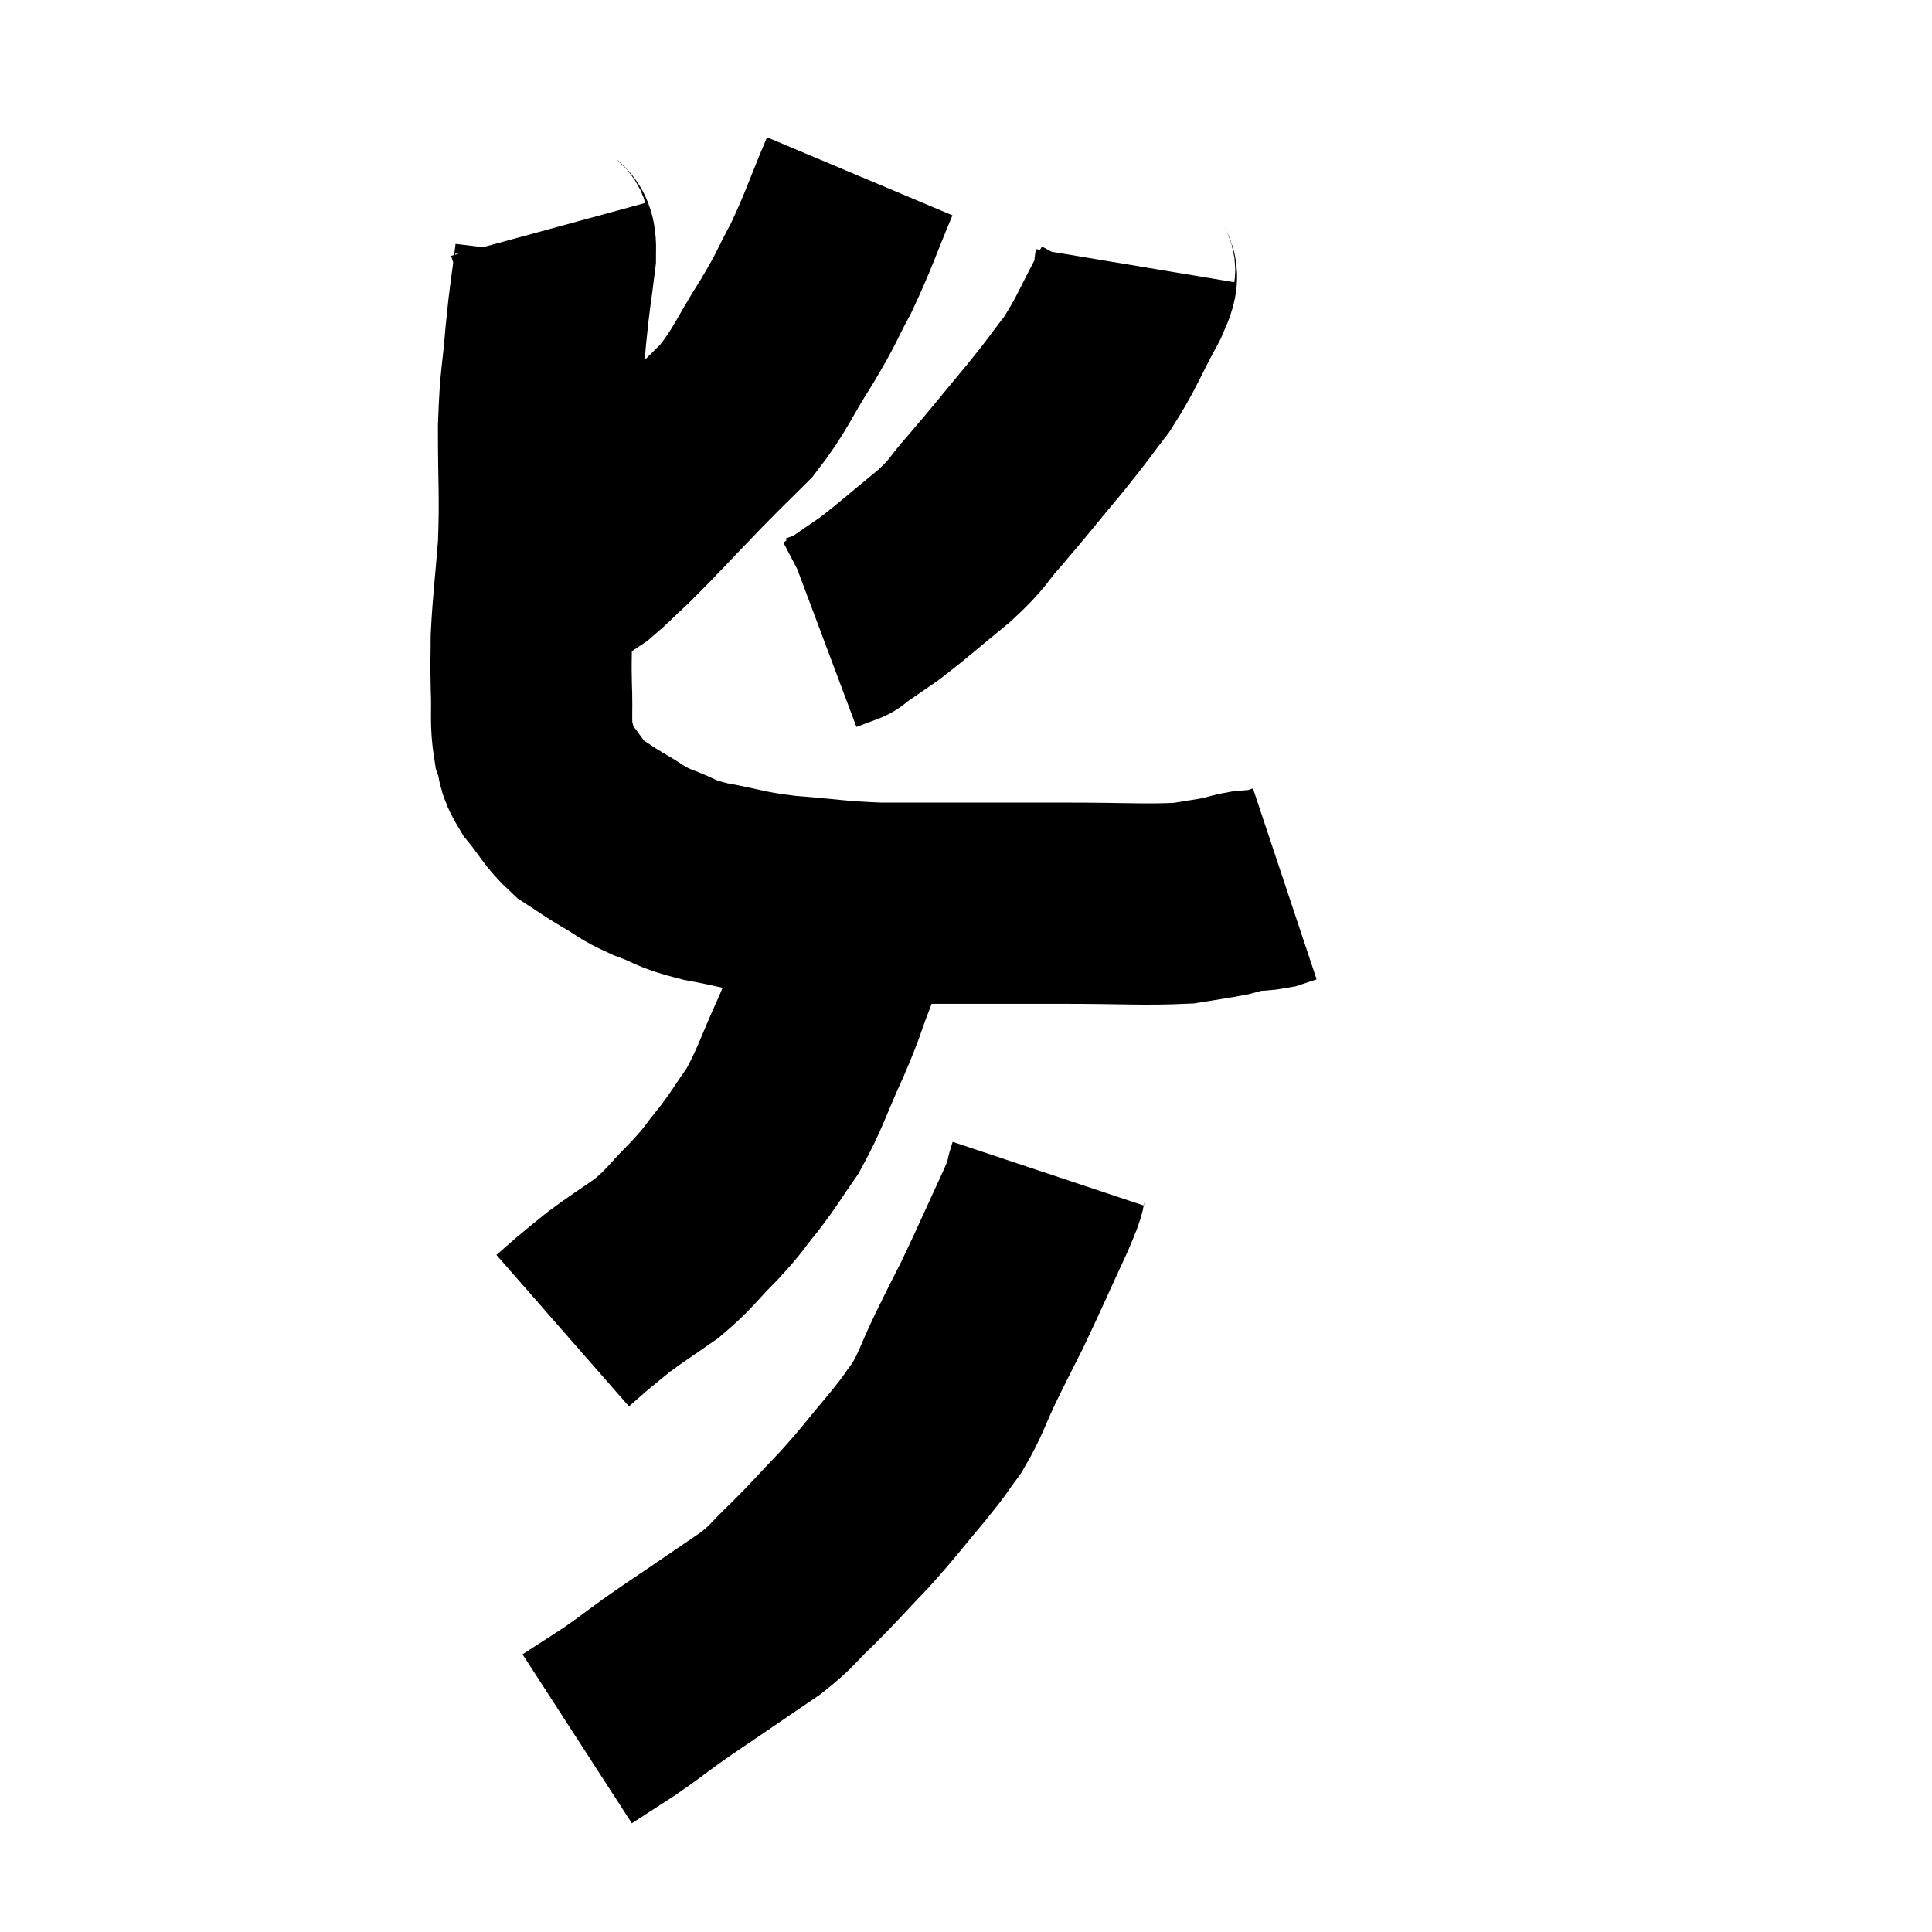 <svg width="48" height="48" viewBox="0 0 48 48" xmlns="http://www.w3.org/2000/svg"><path d="M 13.62 5.7 C 13.71 6.03, 13.815 5.7, 13.8 6.36 C 13.68 7.35, 13.665 7.275, 13.56 8.34 C 13.47 9.48, 13.425 9.315, 13.38 10.62 C 13.38 12.09, 13.425 12.255, 13.38 13.56 C 13.29 14.7, 13.245 14.97, 13.2 15.84 C 13.2 16.44, 13.185 16.38, 13.2 17.04 C 13.23 17.76, 13.17 17.91, 13.26 18.48 C 13.41 18.9, 13.275 18.855, 13.56 19.32 C 13.98 19.83, 13.98 19.95, 14.4 20.34 C 14.82 20.61, 14.79 20.61, 15.24 20.88 C 15.72 21.15, 15.63 21.165, 16.2 21.42 C 16.86 21.66, 16.695 21.69, 17.52 21.9 C 18.51 22.08, 18.42 22.125, 19.5 22.26 C 20.67 22.35, 20.715 22.395, 21.84 22.44 C 22.92 22.44, 22.83 22.44, 24 22.44 C 25.26 22.44, 25.17 22.44, 26.52 22.44 C 27.96 22.44, 28.41 22.485, 29.4 22.44 C 29.94 22.35, 30.09 22.335, 30.48 22.26 C 30.72 22.2, 30.69 22.185, 30.96 22.14 C 31.26 22.11, 31.32 22.125, 31.56 22.08 C 31.74 22.02, 31.83 21.99, 31.92 21.96 C 31.92 21.96, 31.92 21.96, 31.92 21.96 L 31.92 21.96" fill="none" stroke="black" stroke-width="5"></path><path d="M 21.36 4.38 C 20.88 5.52, 20.85 5.7, 20.4 6.66 C 19.98 7.44, 20.085 7.335, 19.56 8.22 C 18.93 9.21, 18.915 9.405, 18.3 10.2 C 17.7 10.8, 17.82 10.665, 17.1 11.4 C 16.26 12.27, 16.05 12.51, 15.42 13.14 C 15 13.53, 14.88 13.665, 14.58 13.92 C 14.4 14.04, 14.31 14.1, 14.22 14.16 C 14.22 14.16, 14.295 14.115, 14.22 14.16 C 14.07 14.25, 14.115 14.28, 13.92 14.34 L 13.44 14.4" fill="none" stroke="black" stroke-width="5"></path><path d="M 28.2 6.6 C 28.14 6.96, 28.38 6.645, 28.08 7.32 C 27.54 8.31, 27.525 8.475, 27 9.3 C 26.49 9.96, 26.61 9.84, 25.98 10.62 C 25.23 11.52, 25.11 11.685, 24.48 12.42 C 23.97 12.99, 24.12 12.945, 23.46 13.56 C 22.65 14.22, 22.485 14.385, 21.84 14.88 C 21.36 15.21, 21.12 15.375, 20.88 15.54 C 20.88 15.54, 21 15.495, 20.88 15.54 L 20.4 15.72" fill="none" stroke="black" stroke-width="5"></path><path d="M 20.94 22.92 C 20.85 23.55, 20.955 23.475, 20.76 24.18 C 20.46 24.96, 20.55 24.825, 20.16 25.74 C 19.68 26.79, 19.65 27.015, 19.2 27.84 C 18.78 28.44, 18.78 28.485, 18.36 29.04 C 17.94 29.55, 18.03 29.505, 17.52 30.06 C 16.92 30.66, 16.92 30.75, 16.32 31.26 C 15.72 31.68, 15.585 31.755, 15.12 32.1 C 14.79 32.37, 14.745 32.4, 14.46 32.64 C 14.22 32.85, 14.1 32.955, 13.98 33.06 C 13.98 33.06, 13.98 33.06, 13.98 33.06 L 13.98 33.06" fill="none" stroke="black" stroke-width="5"></path><path d="M 26.04 29.16 C 25.89 29.61, 26.085 29.25, 25.74 30.06 C 25.2 31.23, 25.095 31.485, 24.66 32.4 C 24.33 33.06, 24.345 33.015, 24 33.72 C 23.64 34.47, 23.64 34.605, 23.28 35.22 C 22.92 35.7, 23.07 35.55, 22.56 36.18 C 21.9 36.96, 21.9 37.005, 21.24 37.74 C 20.58 38.43, 20.505 38.535, 19.92 39.12 C 19.41 39.6, 19.485 39.615, 18.9 40.08 C 18.24 40.53, 18.195 40.56, 17.58 40.98 C 17.01 41.37, 16.995 41.37, 16.44 41.76 C 15.9 42.15, 15.885 42.18, 15.36 42.54 C 14.85 42.87, 14.595 43.035, 14.34 43.2 C 14.34 43.2, 14.34 43.2, 14.34 43.2 L 14.34 43.2" fill="none" stroke="black" stroke-width="5"></path></svg>